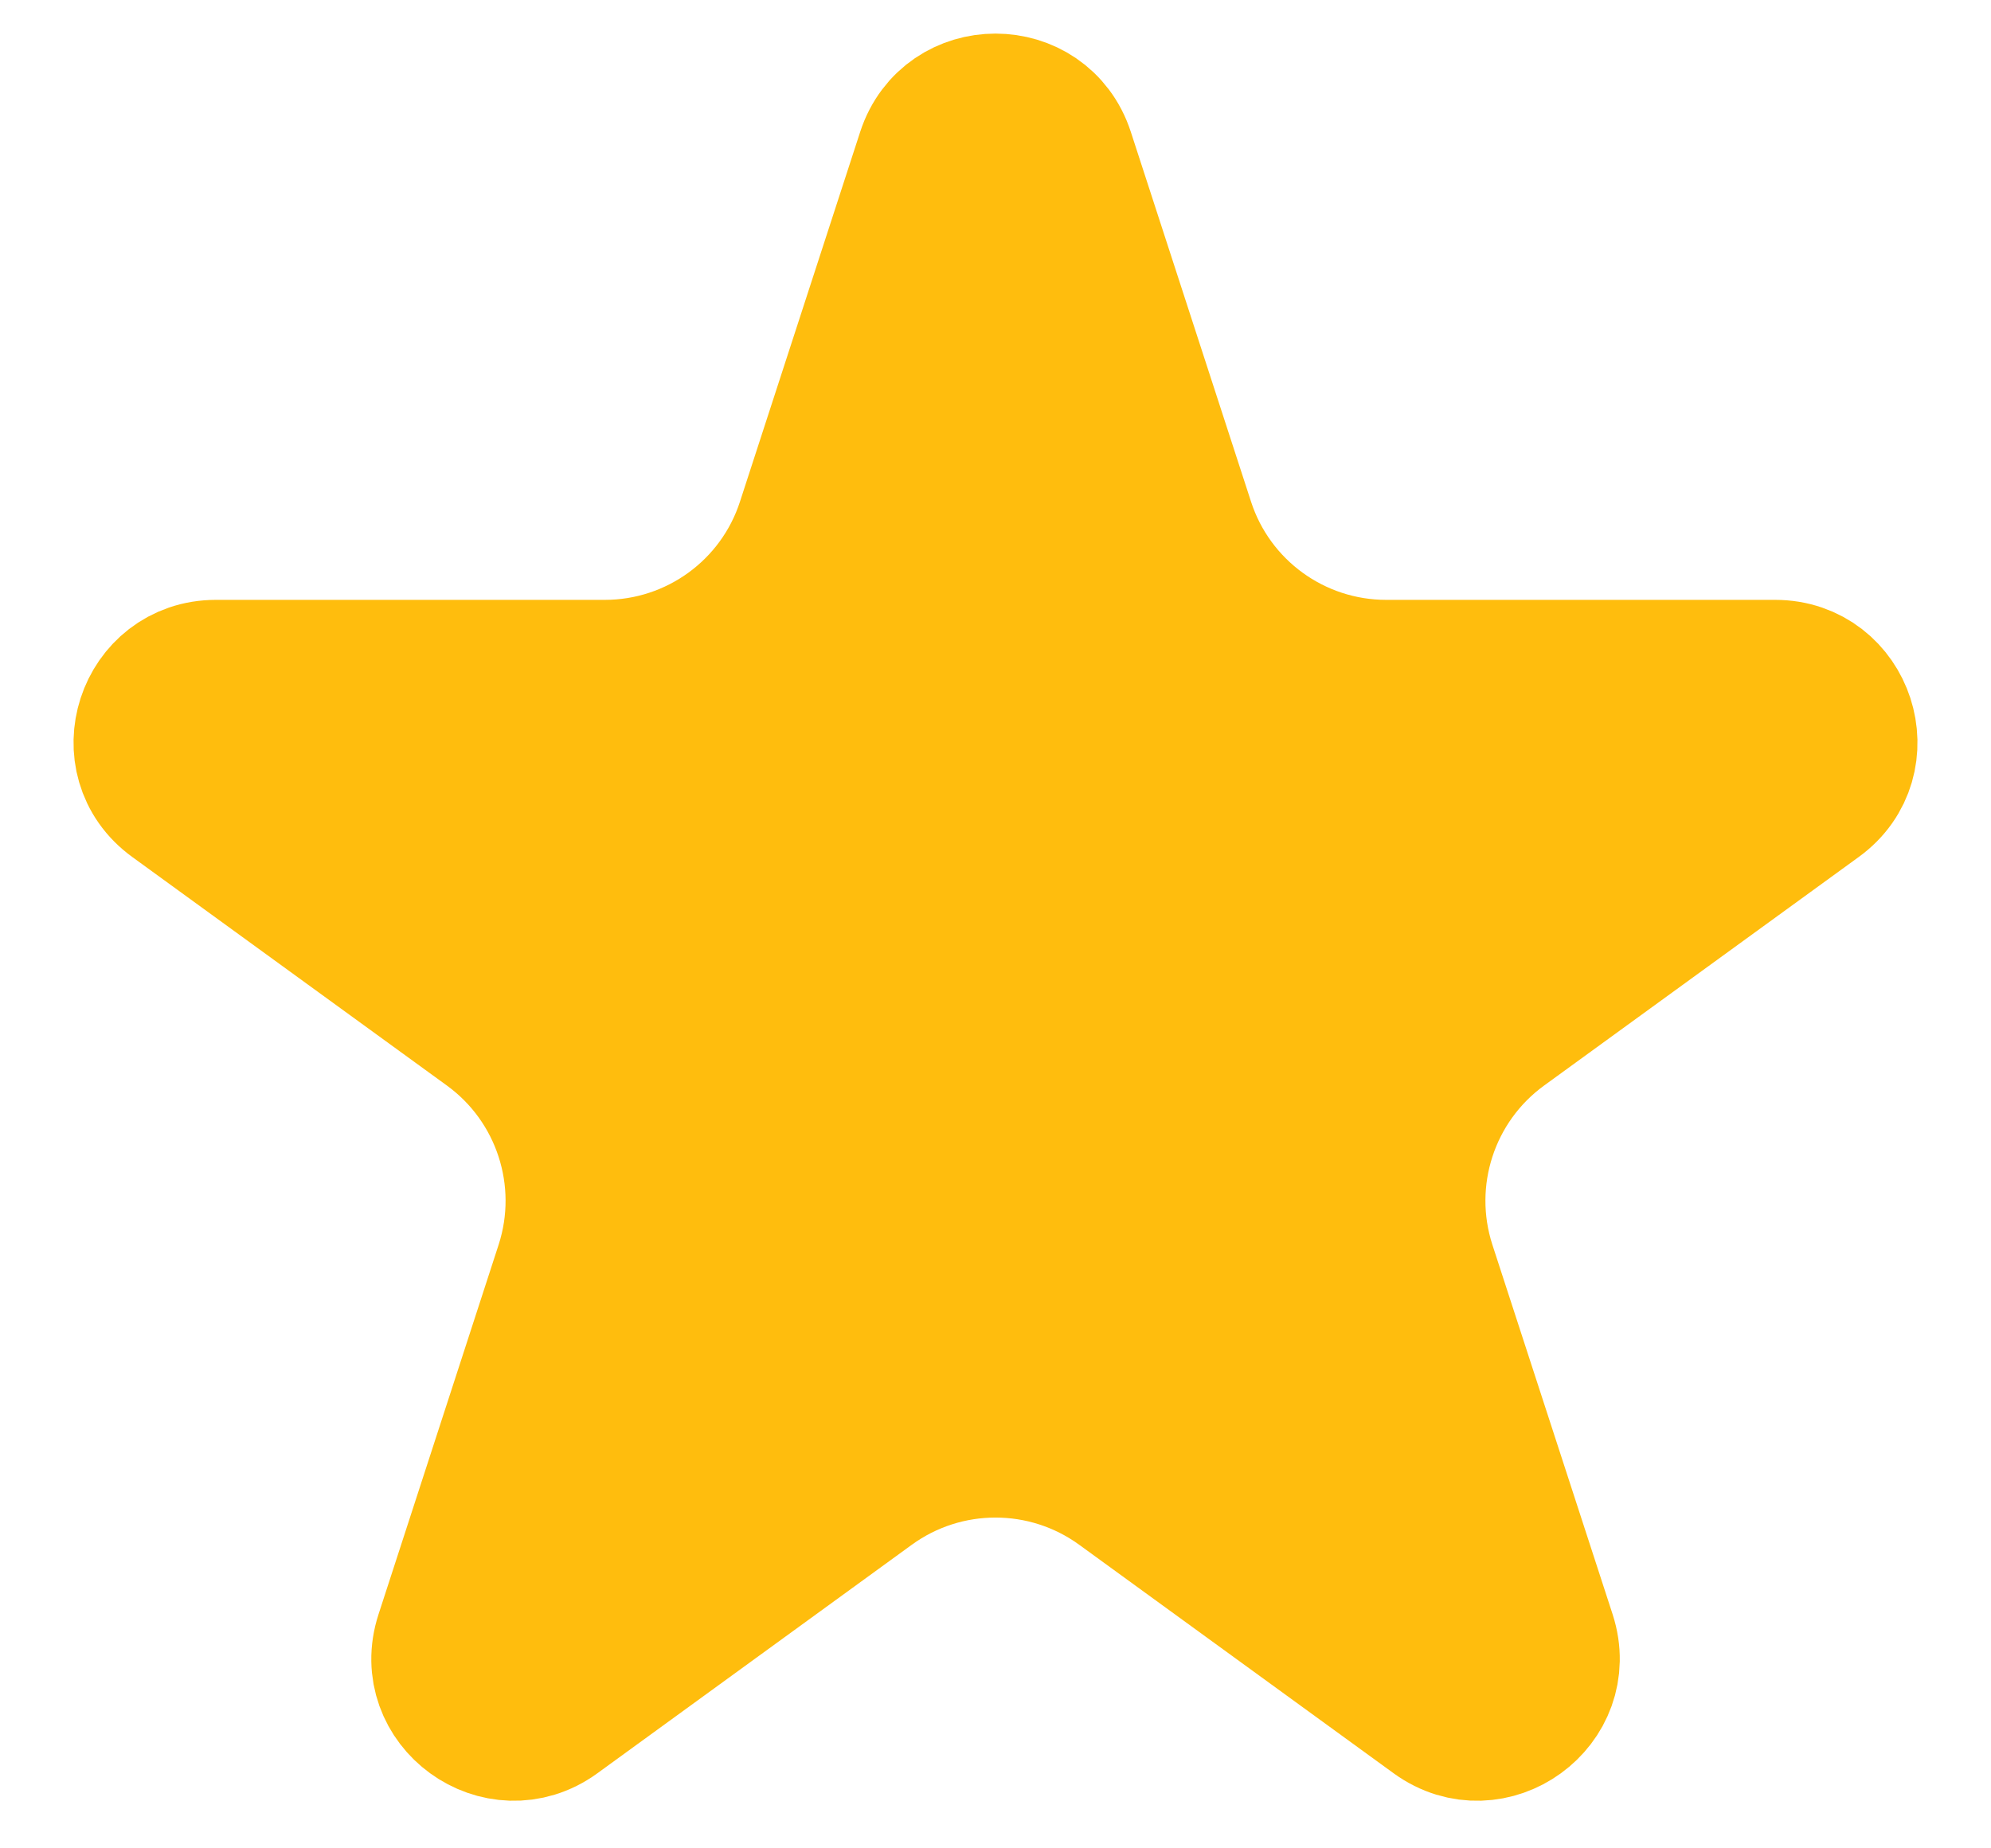 <svg width="14" height="13" viewBox="0 0 14 13" fill="none"
	xmlns="http://www.w3.org/2000/svg">
	<path d="M6.524 1.082C6.674 0.621 7.326 0.621 7.476 1.082L8.321 3.682C8.521 4.3 9.097 4.719 9.747 4.719H12.482C12.966 4.719 13.168 5.339 12.776 5.623L10.563 7.231C10.038 7.613 9.818 8.29 10.018 8.908L10.864 11.509C11.013 11.969 10.486 12.352 10.094 12.068L7.882 10.46C7.356 10.078 6.644 10.078 6.118 10.46L3.906 12.068C3.514 12.352 2.987 11.969 3.137 11.509L3.982 8.908C4.182 8.29 3.962 7.613 3.437 7.231L1.224 5.623C0.832 5.339 1.034 4.719 1.518 4.719H4.253C4.903 4.719 5.479 4.3 5.679 3.682L6.524 1.082Z" fill="#FFBD0D" stroke="#FFBD0D"/>
</svg>
